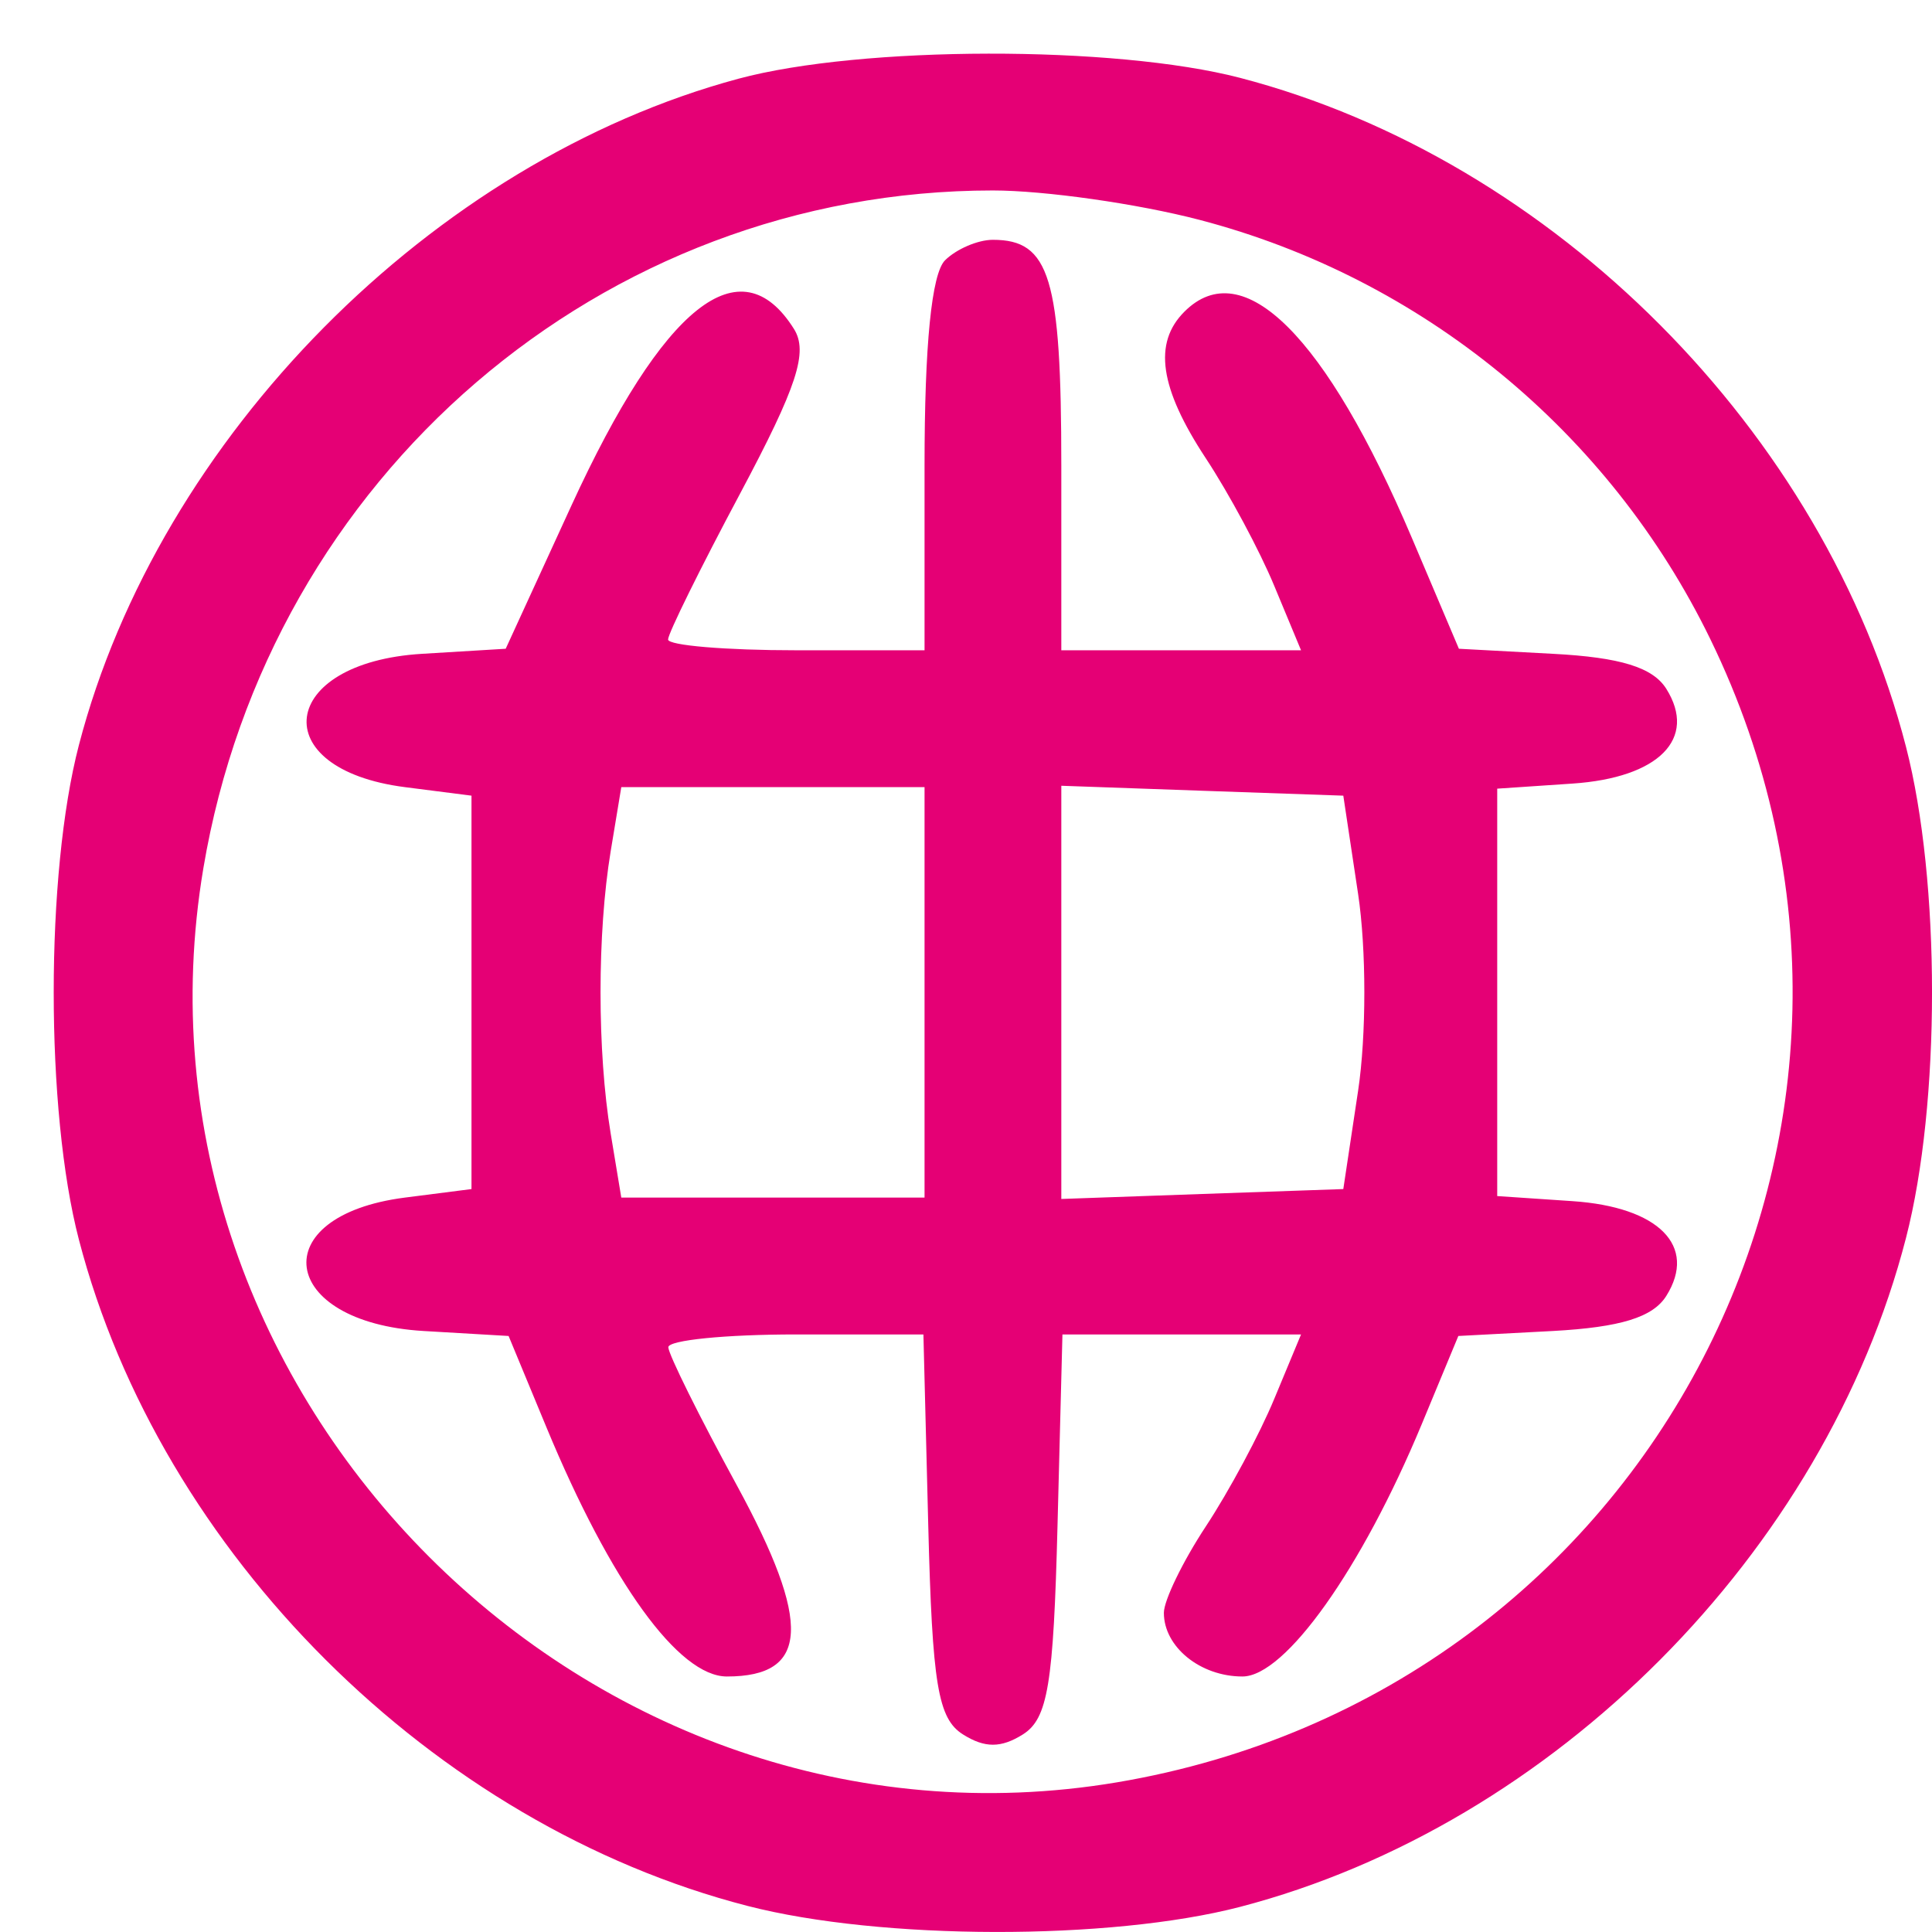 <svg width="24" height="24" viewBox="0 0 24 24" fill="none" xmlns="http://www.w3.org/2000/svg">
<path fill-rule="evenodd" clip-rule="evenodd" d="M9.173 0.978C5.372 2.001 1.975 5.433 0.98 9.256C0.563 10.857 0.563 13.798 0.98 15.399C1.994 19.295 5.379 22.669 9.286 23.676C10.941 24.103 13.789 24.108 15.404 23.688C19.298 22.673 22.67 19.286 23.677 15.378C24.108 13.707 24.108 10.948 23.677 9.277C22.67 5.369 19.298 1.982 15.404 0.967C13.848 0.562 10.699 0.567 9.173 0.978ZM14.9 2.731C17.666 3.454 19.99 5.36 21.245 7.937C24.181 13.963 20.517 21.023 13.874 22.141C7.318 23.243 1.424 17.346 2.526 10.787C3.344 5.917 7.479 2.366 12.334 2.366C12.976 2.366 14.131 2.53 14.9 2.731ZM11.739 3.234C11.573 3.401 11.485 4.282 11.485 5.784V8.078H9.892C9.016 8.078 8.299 8.018 8.299 7.944C8.299 7.87 8.702 7.053 9.195 6.129C9.903 4.799 10.043 4.372 9.862 4.085C9.198 3.03 8.242 3.789 7.098 6.281L6.282 8.059L5.242 8.122C3.456 8.23 3.286 9.554 5.029 9.778L5.857 9.884V12.328V14.771L5.029 14.877C3.274 15.102 3.458 16.426 5.26 16.534L6.318 16.596L6.787 17.728C7.588 19.661 8.431 20.826 9.03 20.826C10.052 20.826 10.086 20.163 9.152 18.449C8.686 17.595 8.304 16.824 8.302 16.736C8.301 16.648 9.013 16.577 9.885 16.577H11.471L11.531 18.944C11.581 20.927 11.651 21.35 11.963 21.546C12.233 21.716 12.435 21.716 12.706 21.546C13.017 21.35 13.087 20.927 13.137 18.944L13.198 16.577H14.68H16.162L15.831 17.373C15.65 17.812 15.266 18.527 14.979 18.962C14.692 19.398 14.458 19.881 14.458 20.035C14.458 20.459 14.911 20.826 15.434 20.826C15.965 20.826 16.914 19.49 17.66 17.695L18.116 16.596L19.291 16.534C20.131 16.488 20.532 16.364 20.699 16.099C21.088 15.479 20.606 14.993 19.533 14.921L18.599 14.858V12.328V9.797L19.533 9.734C20.606 9.662 21.088 9.176 20.699 8.556C20.532 8.291 20.131 8.166 19.294 8.122L18.123 8.059L17.54 6.685C16.472 4.172 15.44 3.144 14.713 3.872C14.323 4.261 14.405 4.821 14.979 5.693C15.266 6.128 15.65 6.843 15.831 7.282L16.162 8.078H14.673H13.184V5.784C13.184 3.449 13.041 2.979 12.334 2.979C12.147 2.979 11.88 3.094 11.739 3.234ZM11.485 12.328V14.877H9.601H7.718L7.586 14.08C7.418 13.062 7.418 11.593 7.586 10.575L7.718 9.778H9.601H11.485V12.328ZM16.871 11.106C16.974 11.791 16.974 12.864 16.871 13.549L16.687 14.771L14.935 14.832L13.184 14.894V12.328V9.761L14.935 9.823L16.687 9.884L16.871 11.106Z" fill="#E50075"/>
</svg>
